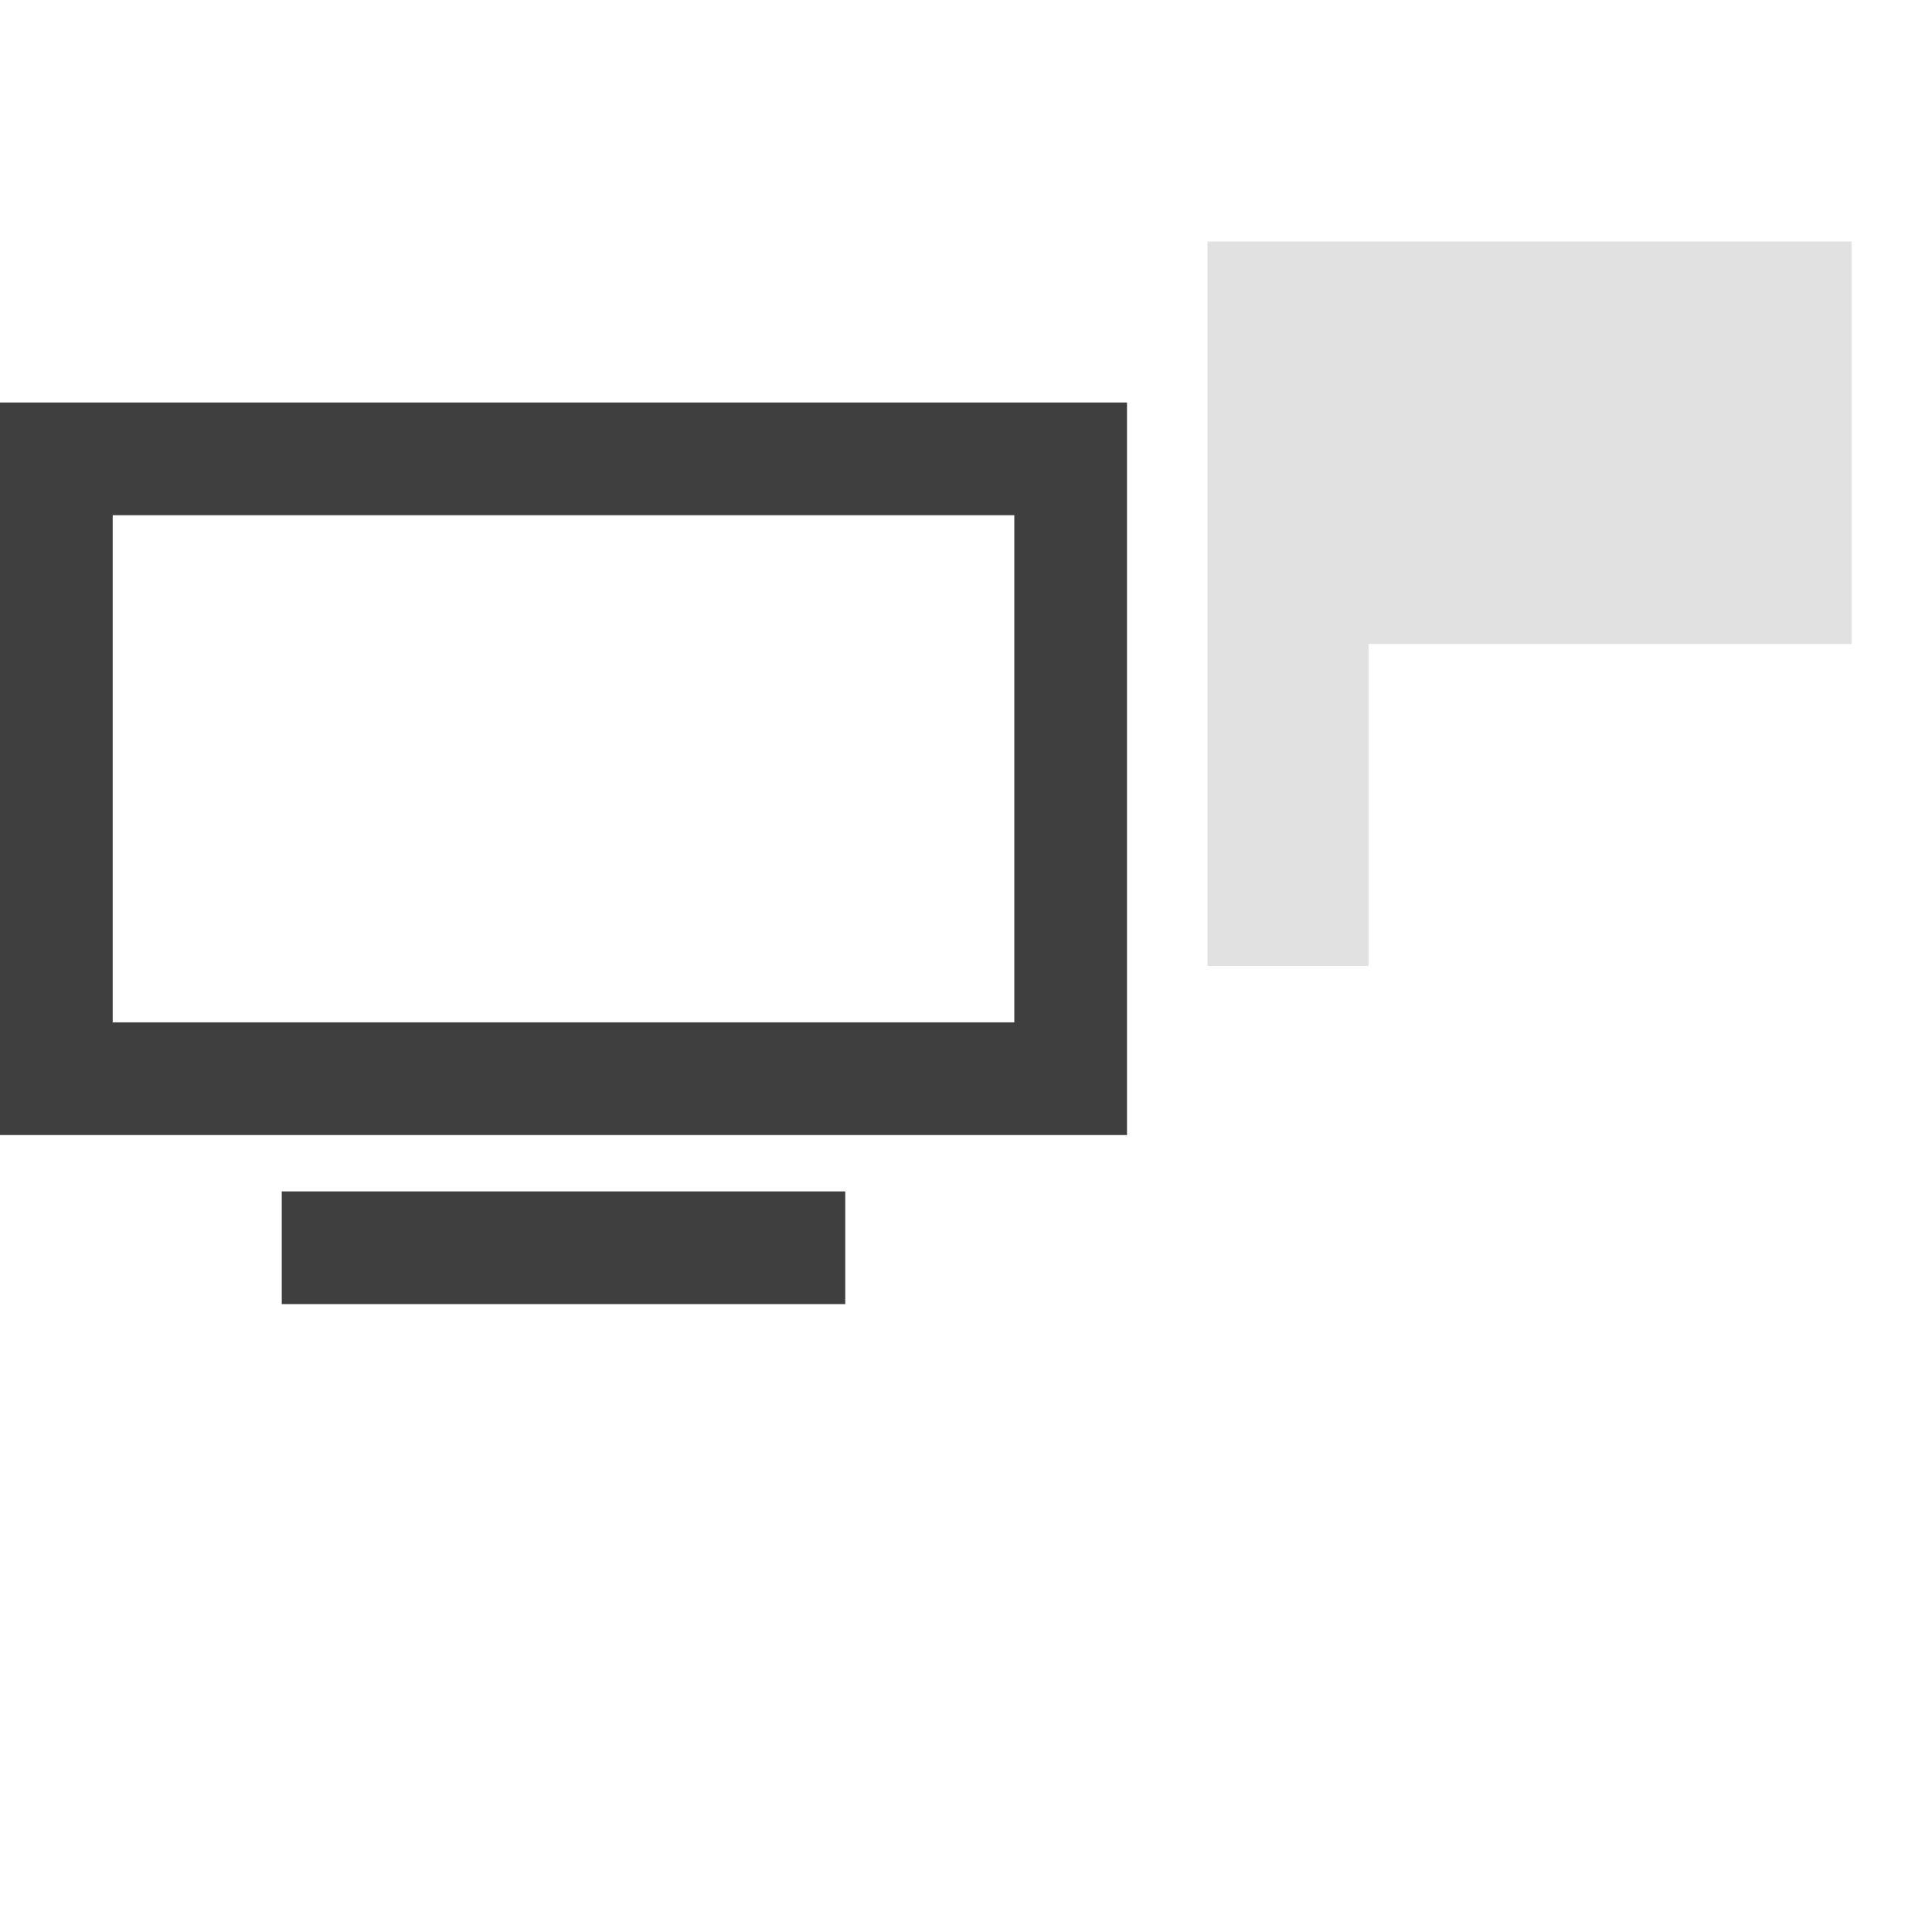 <svg xmlns="http://www.w3.org/2000/svg" width="24" height="24"><path d="M 0 5 L 0 14.1 L 14 14.1 L 14 5 Z M 1.4 6.4 L 12.6 6.4 L 12.6 12.7 L 1.4 12.7 Z M 3.5 14.8 L 3.5 16.2 L 10.5 16.2 L 10.5 14.8 Z" fill="rgb(64,63,64)"></path><path d="M 15 3 L 15 12 L 17 12 L 17 8 L 23 8 L 23 3 Z" fill="rgba(225, 225, 225, 1.00)"></path></svg>